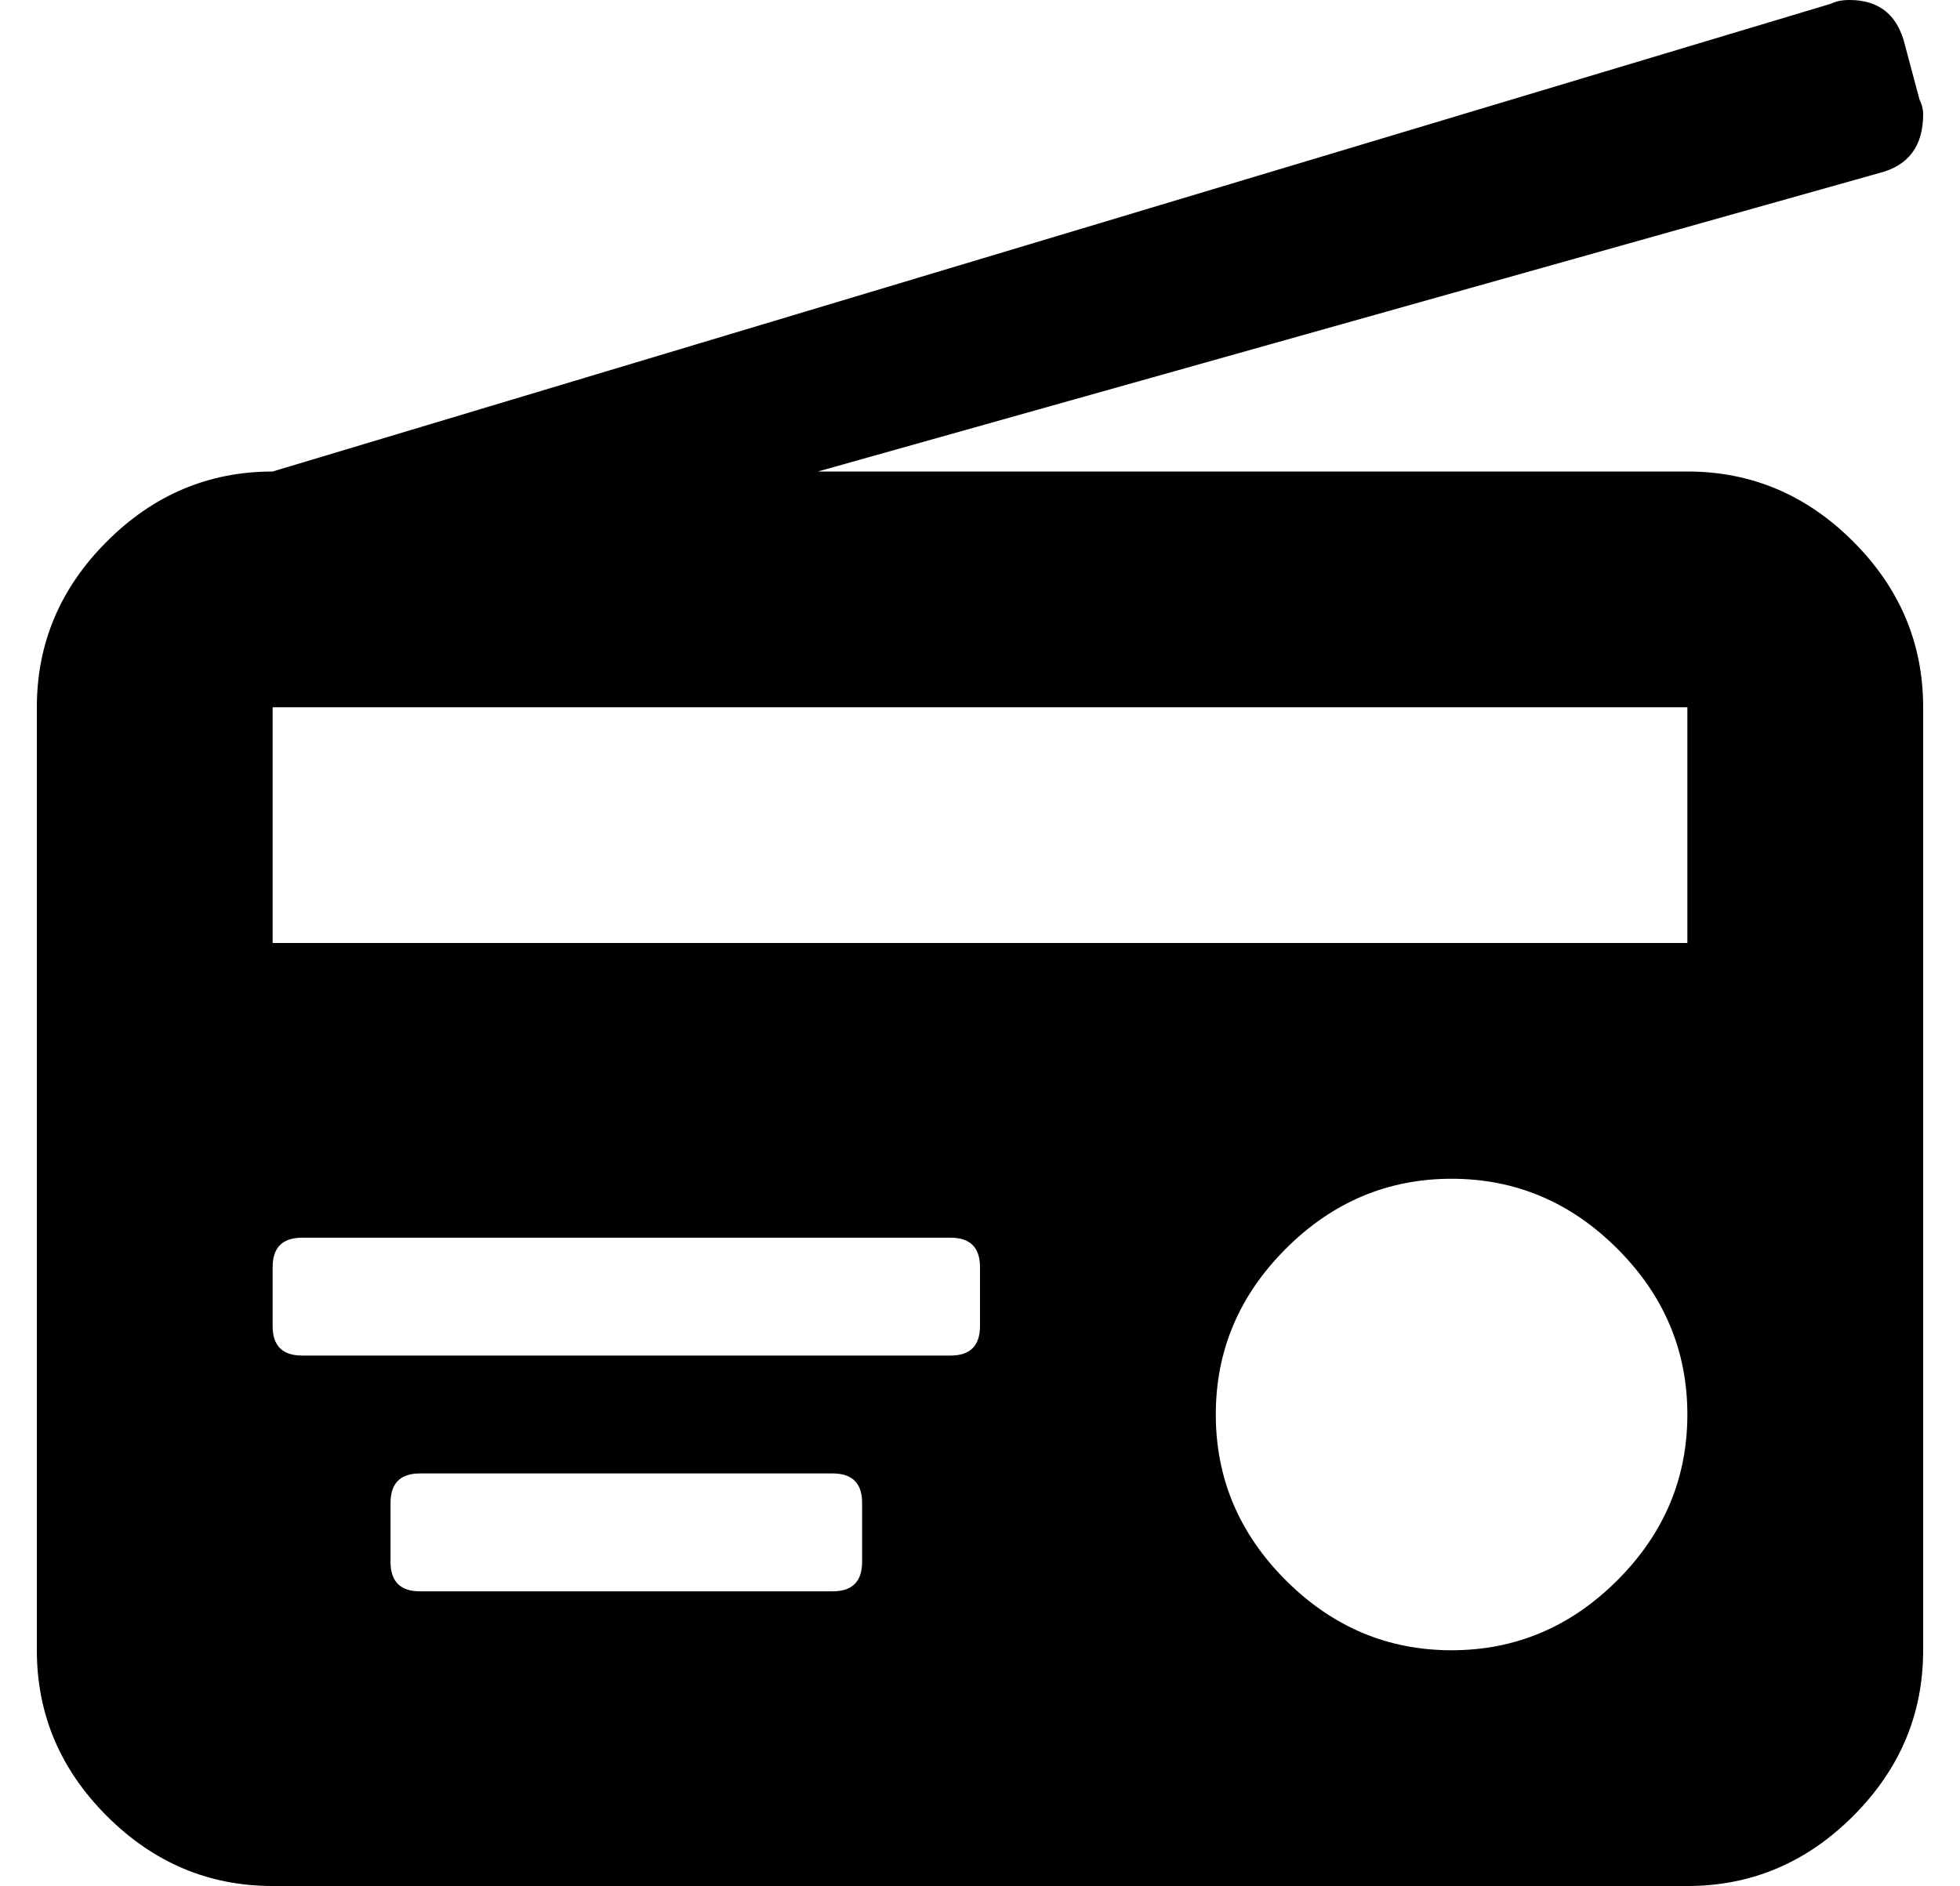 <?xml version="1.0" standalone="no"?>
<!DOCTYPE svg PUBLIC "-//W3C//DTD SVG 1.1//EN" "http://www.w3.org/Graphics/SVG/1.1/DTD/svg11.dtd" >
<svg xmlns="http://www.w3.org/2000/svg" xmlns:xlink="http://www.w3.org/1999/xlink" version="1.1" viewBox="-10 0 532 512">
   <path fill="currentColor"
d="M448 128q26 0 45 19t19 45v256q0 26 -19 45t-45 19h-384q-26 0 -45 -19t-19 -45v-256q0 -26 19 -45t45 -19l423 -127q2 -1 5 -1q12 0 15 12l4 15q1 2 1 4q0 13 -12 16l-288 81h236zM224 424v-16q0 -8 -8 -8h-112q-8 0 -8 8v16q0 8 8 8h112q8 0 8 -8zM256 360v-16
q0 -8 -8 -8h-176q-8 0 -8 8v16q0 8 8 8h176q8 0 8 -8zM384 448q26 0 45 -19t19 -45t-19 -45t-45 -19t-45 19t-19 45t19 45t45 19zM448 256v-64h-384v64h384z" />
</svg>
